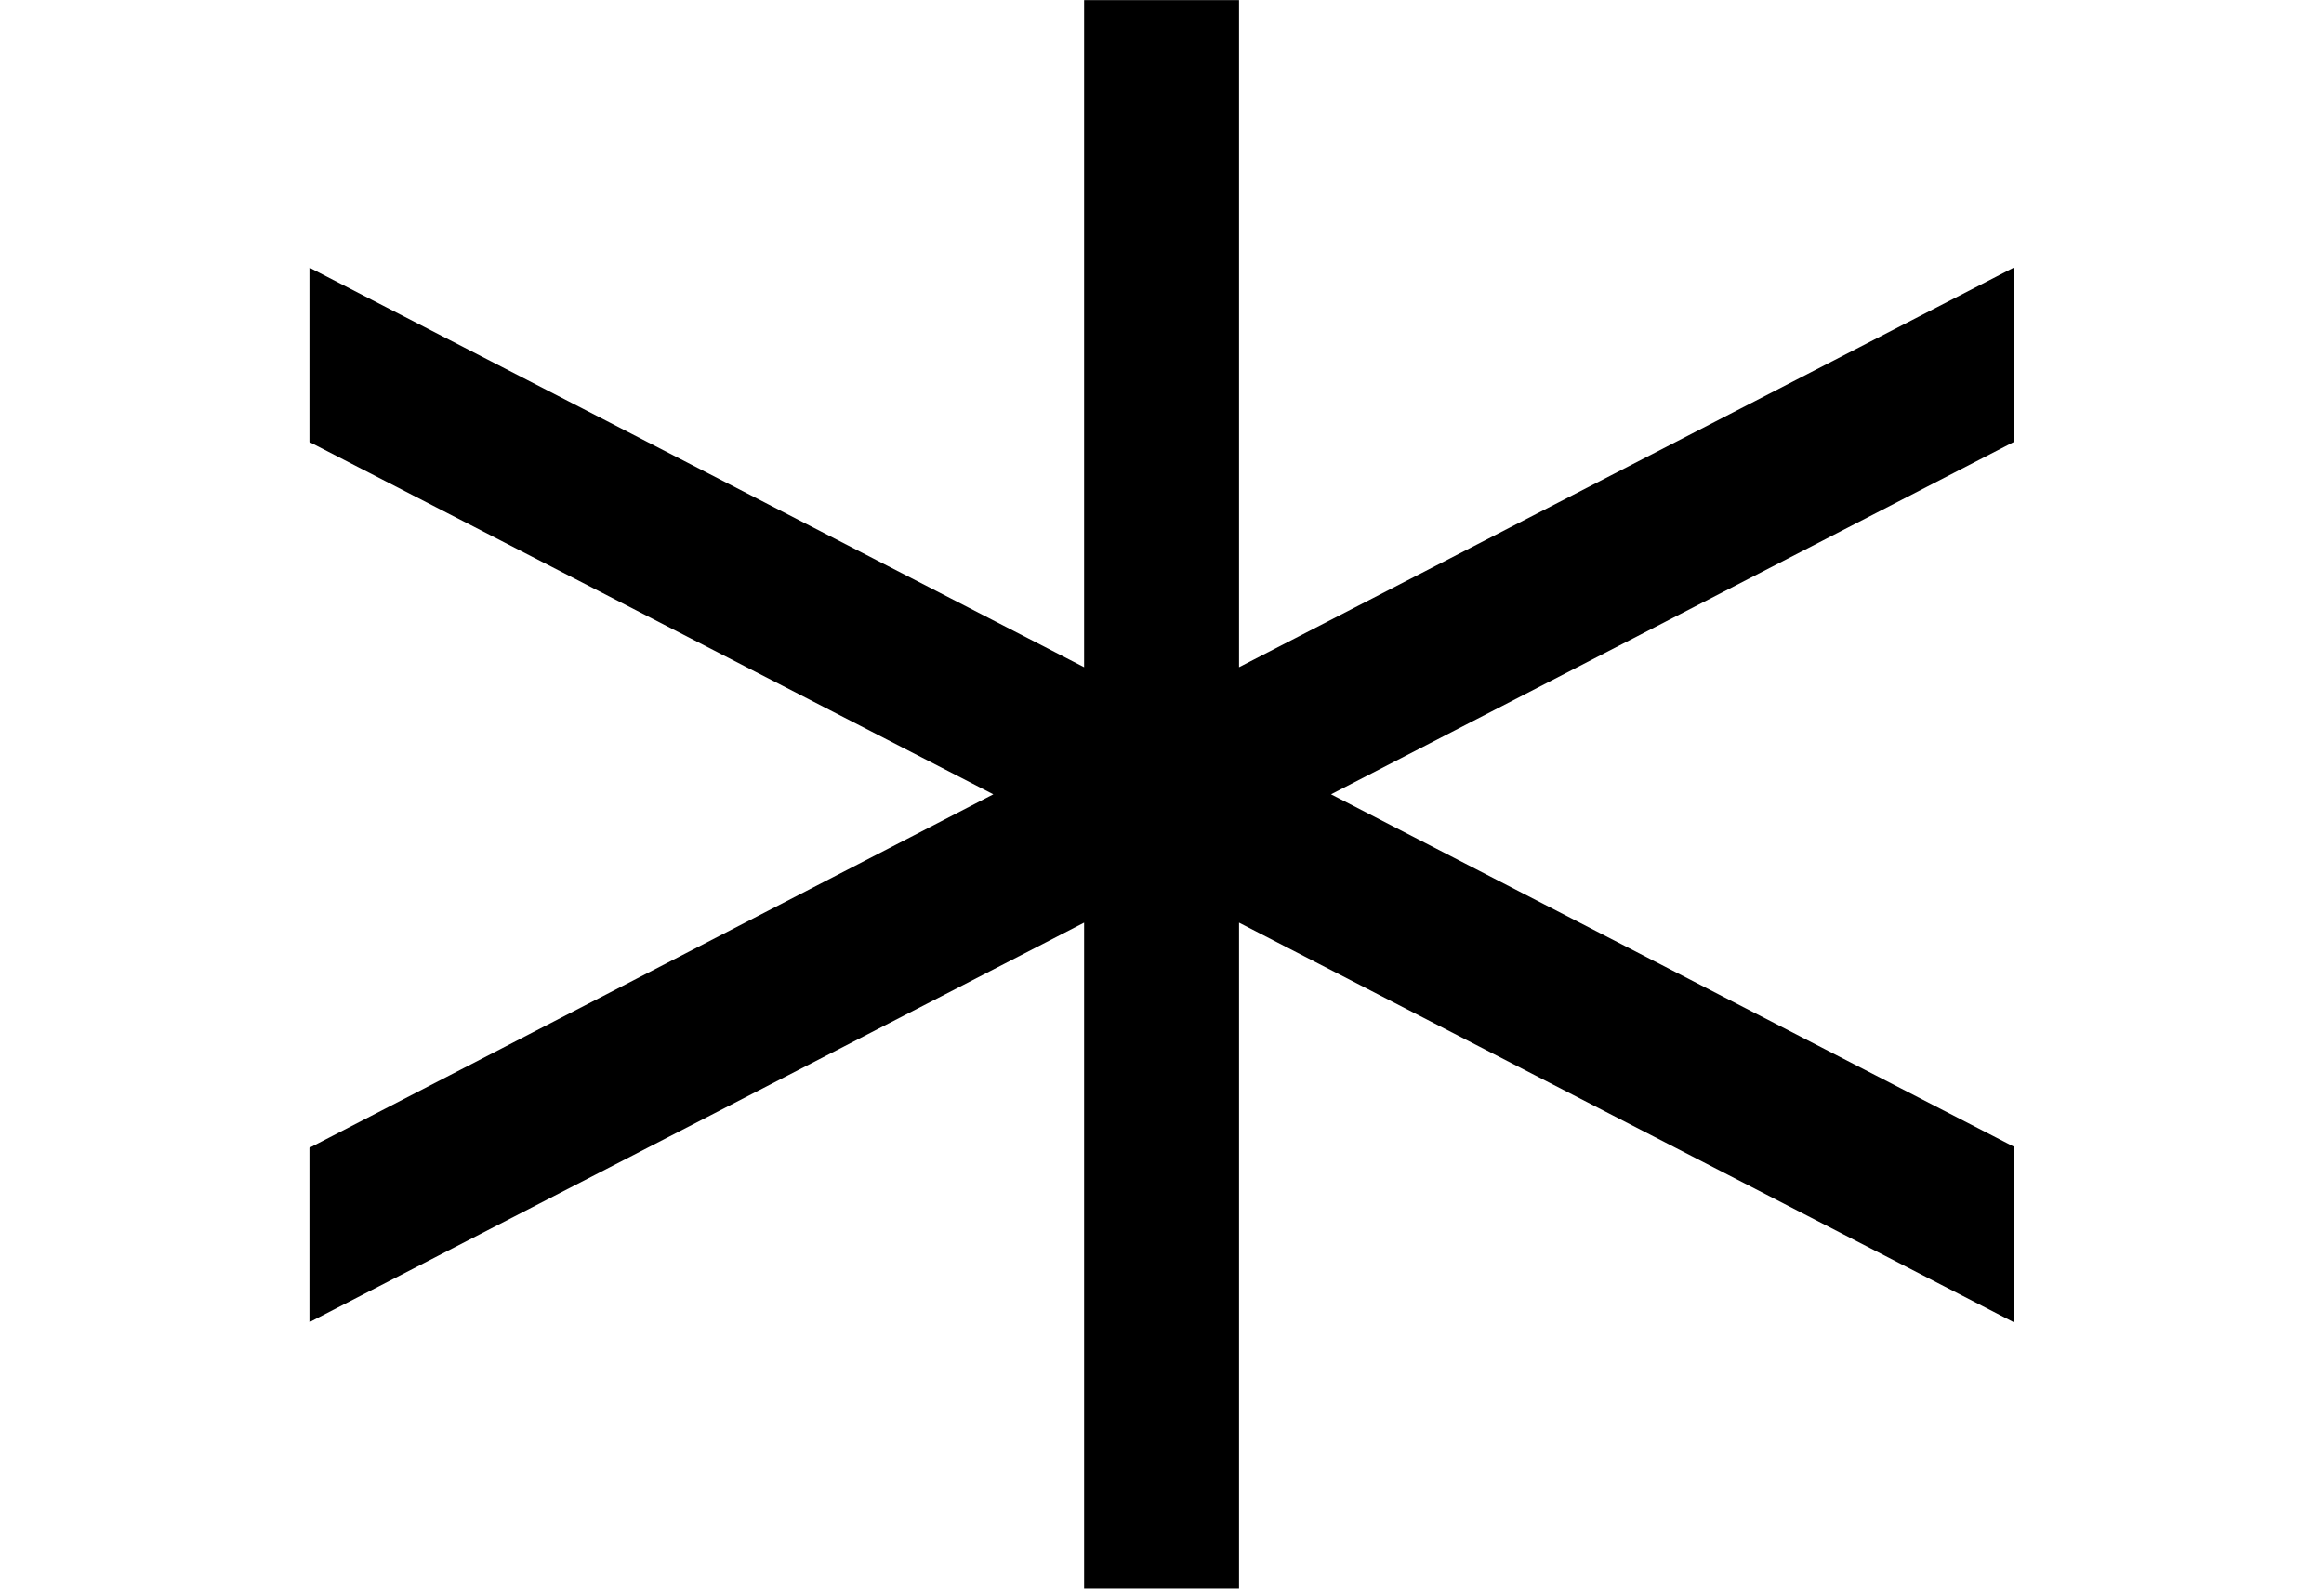 <?xml version="1.0" encoding="UTF-8" standalone="no"?>
<!-- Created with Inkscape (http://www.inkscape.org/) -->
<svg
   xmlns:dc="http://purl.org/dc/elements/1.1/"
   xmlns:cc="http://web.resource.org/cc/"
   xmlns:rdf="http://www.w3.org/1999/02/22-rdf-syntax-ns#"
   xmlns:svg="http://www.w3.org/2000/svg"
   xmlns="http://www.w3.org/2000/svg"
   xmlns:sodipodi="http://sodipodi.sourceforge.net/DTD/sodipodi-0.dtd"
   xmlns:inkscape="http://www.inkscape.org/namespaces/inkscape"
   width="60"
   height="41.011"
   id="Ogham vertical letter eabhadh"
   sodipodi:version="0.32"
   inkscape:version="0.44"
   version="1.0"
   sodipodi:docbase="D:\Home\Wikipedia\up"
   sodipodi:docname="Ogham vertical letter eabhadh.svg">
  <defs
     id="defs2178" />
  <sodipodi:namedview
     id="base"
     pagecolor="#ffffff"
     bordercolor="#666666"
     borderopacity="1.0"
     gridtolerance="10000"
     guidetolerance="10"
     objecttolerance="10"
     inkscape:pageopacity="0.0"
     inkscape:pageshadow="2"
     inkscape:zoom="8.65"
     inkscape:cx="20.505625"
     inkscape:cy="30"
     inkscape:document-units="px"
     inkscape:current-layer="layer1"
     inkscape:window-width="1024"
     inkscape:window-height="682"
     inkscape:window-x="-4"
     inkscape:window-y="-4" />
  <g
     inkscape:label="Layer 1"
     inkscape:groupmode="layer"
     id="layer1"
     transform="translate(66.22,-242.362)">
    <path
       style="fill:black;fill-opacity:1;fill-rule:evenodd;stroke:none;stroke-width:4;stroke-linecap:butt;stroke-linejoin:round;stroke-miterlimit:4;stroke-dasharray:none;stroke-opacity:1"
       d="M -58.231,276.49 L -38.231,266.178 L -38.231,283.365 L -34.231,283.365 L -34.231,266.178 L -14.231,276.49 L -14.231,271.959 L -31.856,262.865 L -14.231,253.771 L -14.231,249.271 L -34.231,259.584 L -34.231,242.365 L -38.231,242.365 L -38.231,259.584 L -58.231,249.271 L -58.231,253.771 L -40.575,262.865 L -58.231,271.99 L -58.231,276.49 z "
       id="path2125" />
  </g>
</svg>

